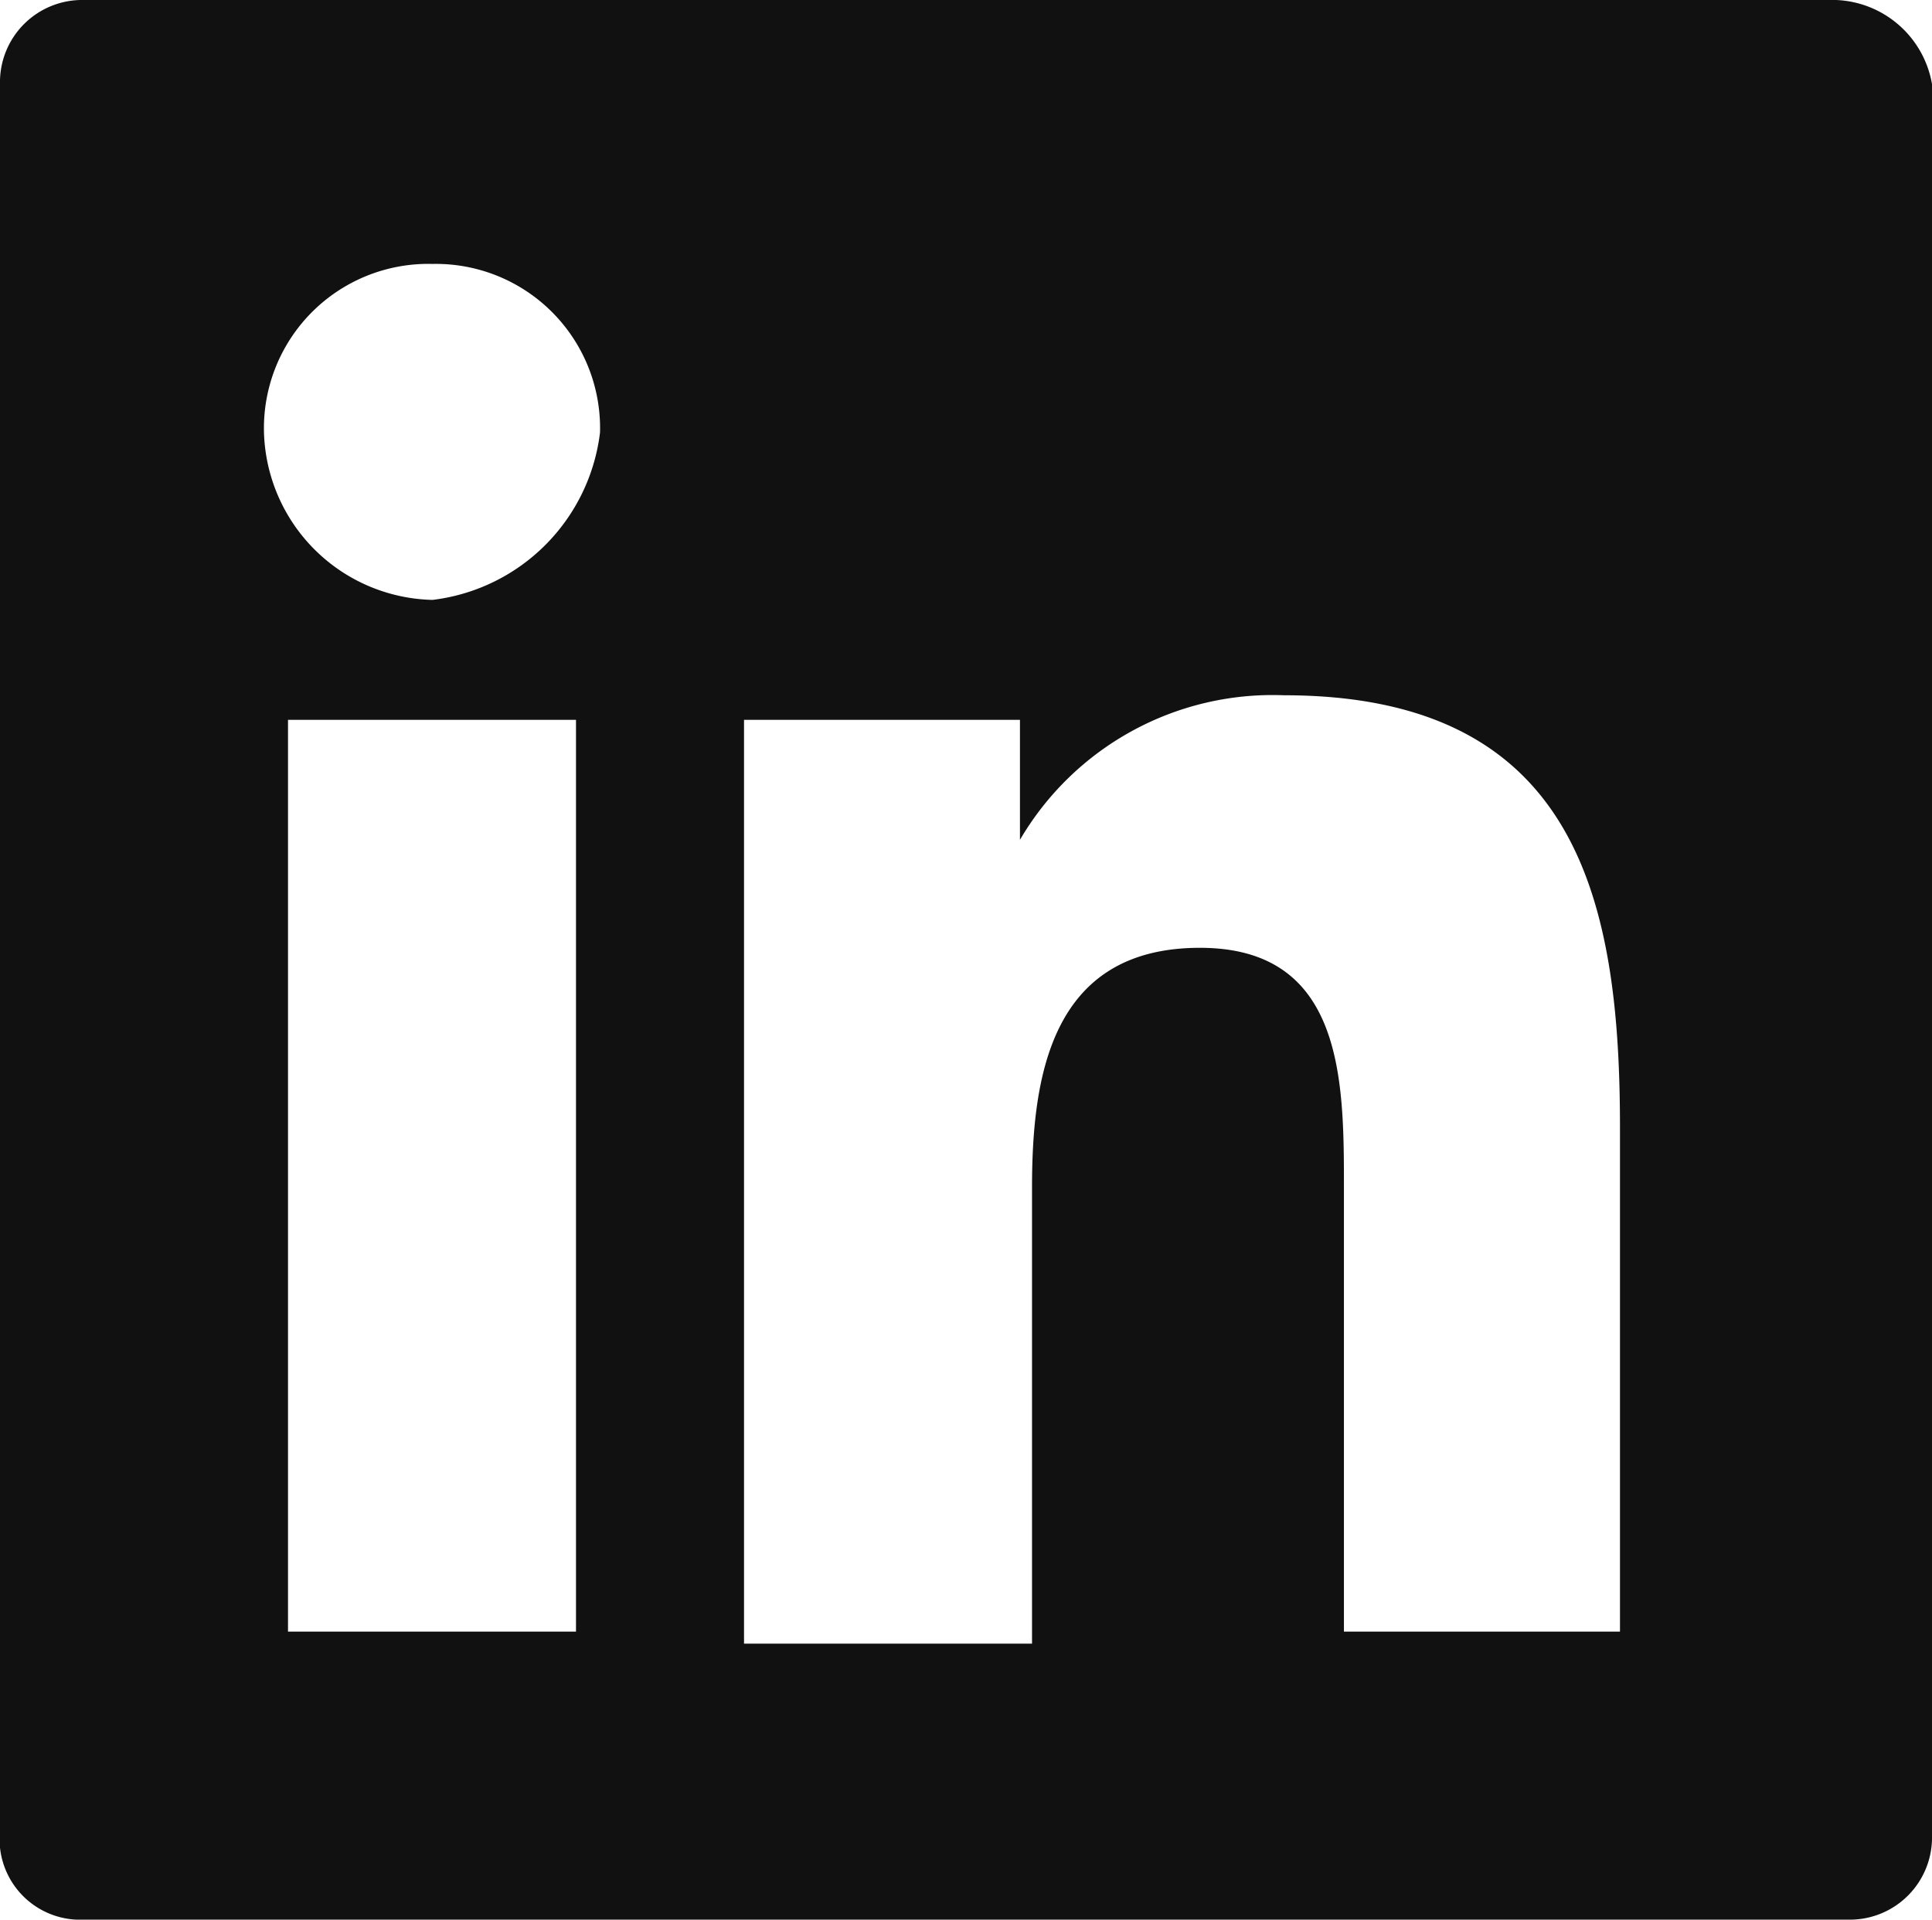 <svg xmlns="http://www.w3.org/2000/svg" width="16.972" height="16.867" viewBox="0 0 16.972 16.867">
  <path id="Shape" d="M16.234,16.867H.738A.708.708,0,0,1,0,16.234V.738A.722.722,0,0,1,.738,0H16.129a.891.891,0,0,1,.843.738V16.129A.722.722,0,0,1,16.234,16.867ZM6.536,6.325v8.117h2.53V10.436c0-.982.168-2.108,1.475-2.108,1.265,0,1.265,1.169,1.265,2.108v3.9h2.425V9.909c0-1.971-.358-3.8-2.952-3.8A2.572,2.572,0,0,0,8.96,7.379V6.325H6.536Zm-4.006,0h0v8.011H5.06V6.325H2.53ZM3.8,2.319A1.444,1.444,0,0,0,2.319,3.8,1.516,1.516,0,0,0,3.8,5.271,1.685,1.685,0,0,0,5.271,3.8,1.443,1.443,0,0,0,3.8,2.319Z" fill="#111"/>
</svg>
